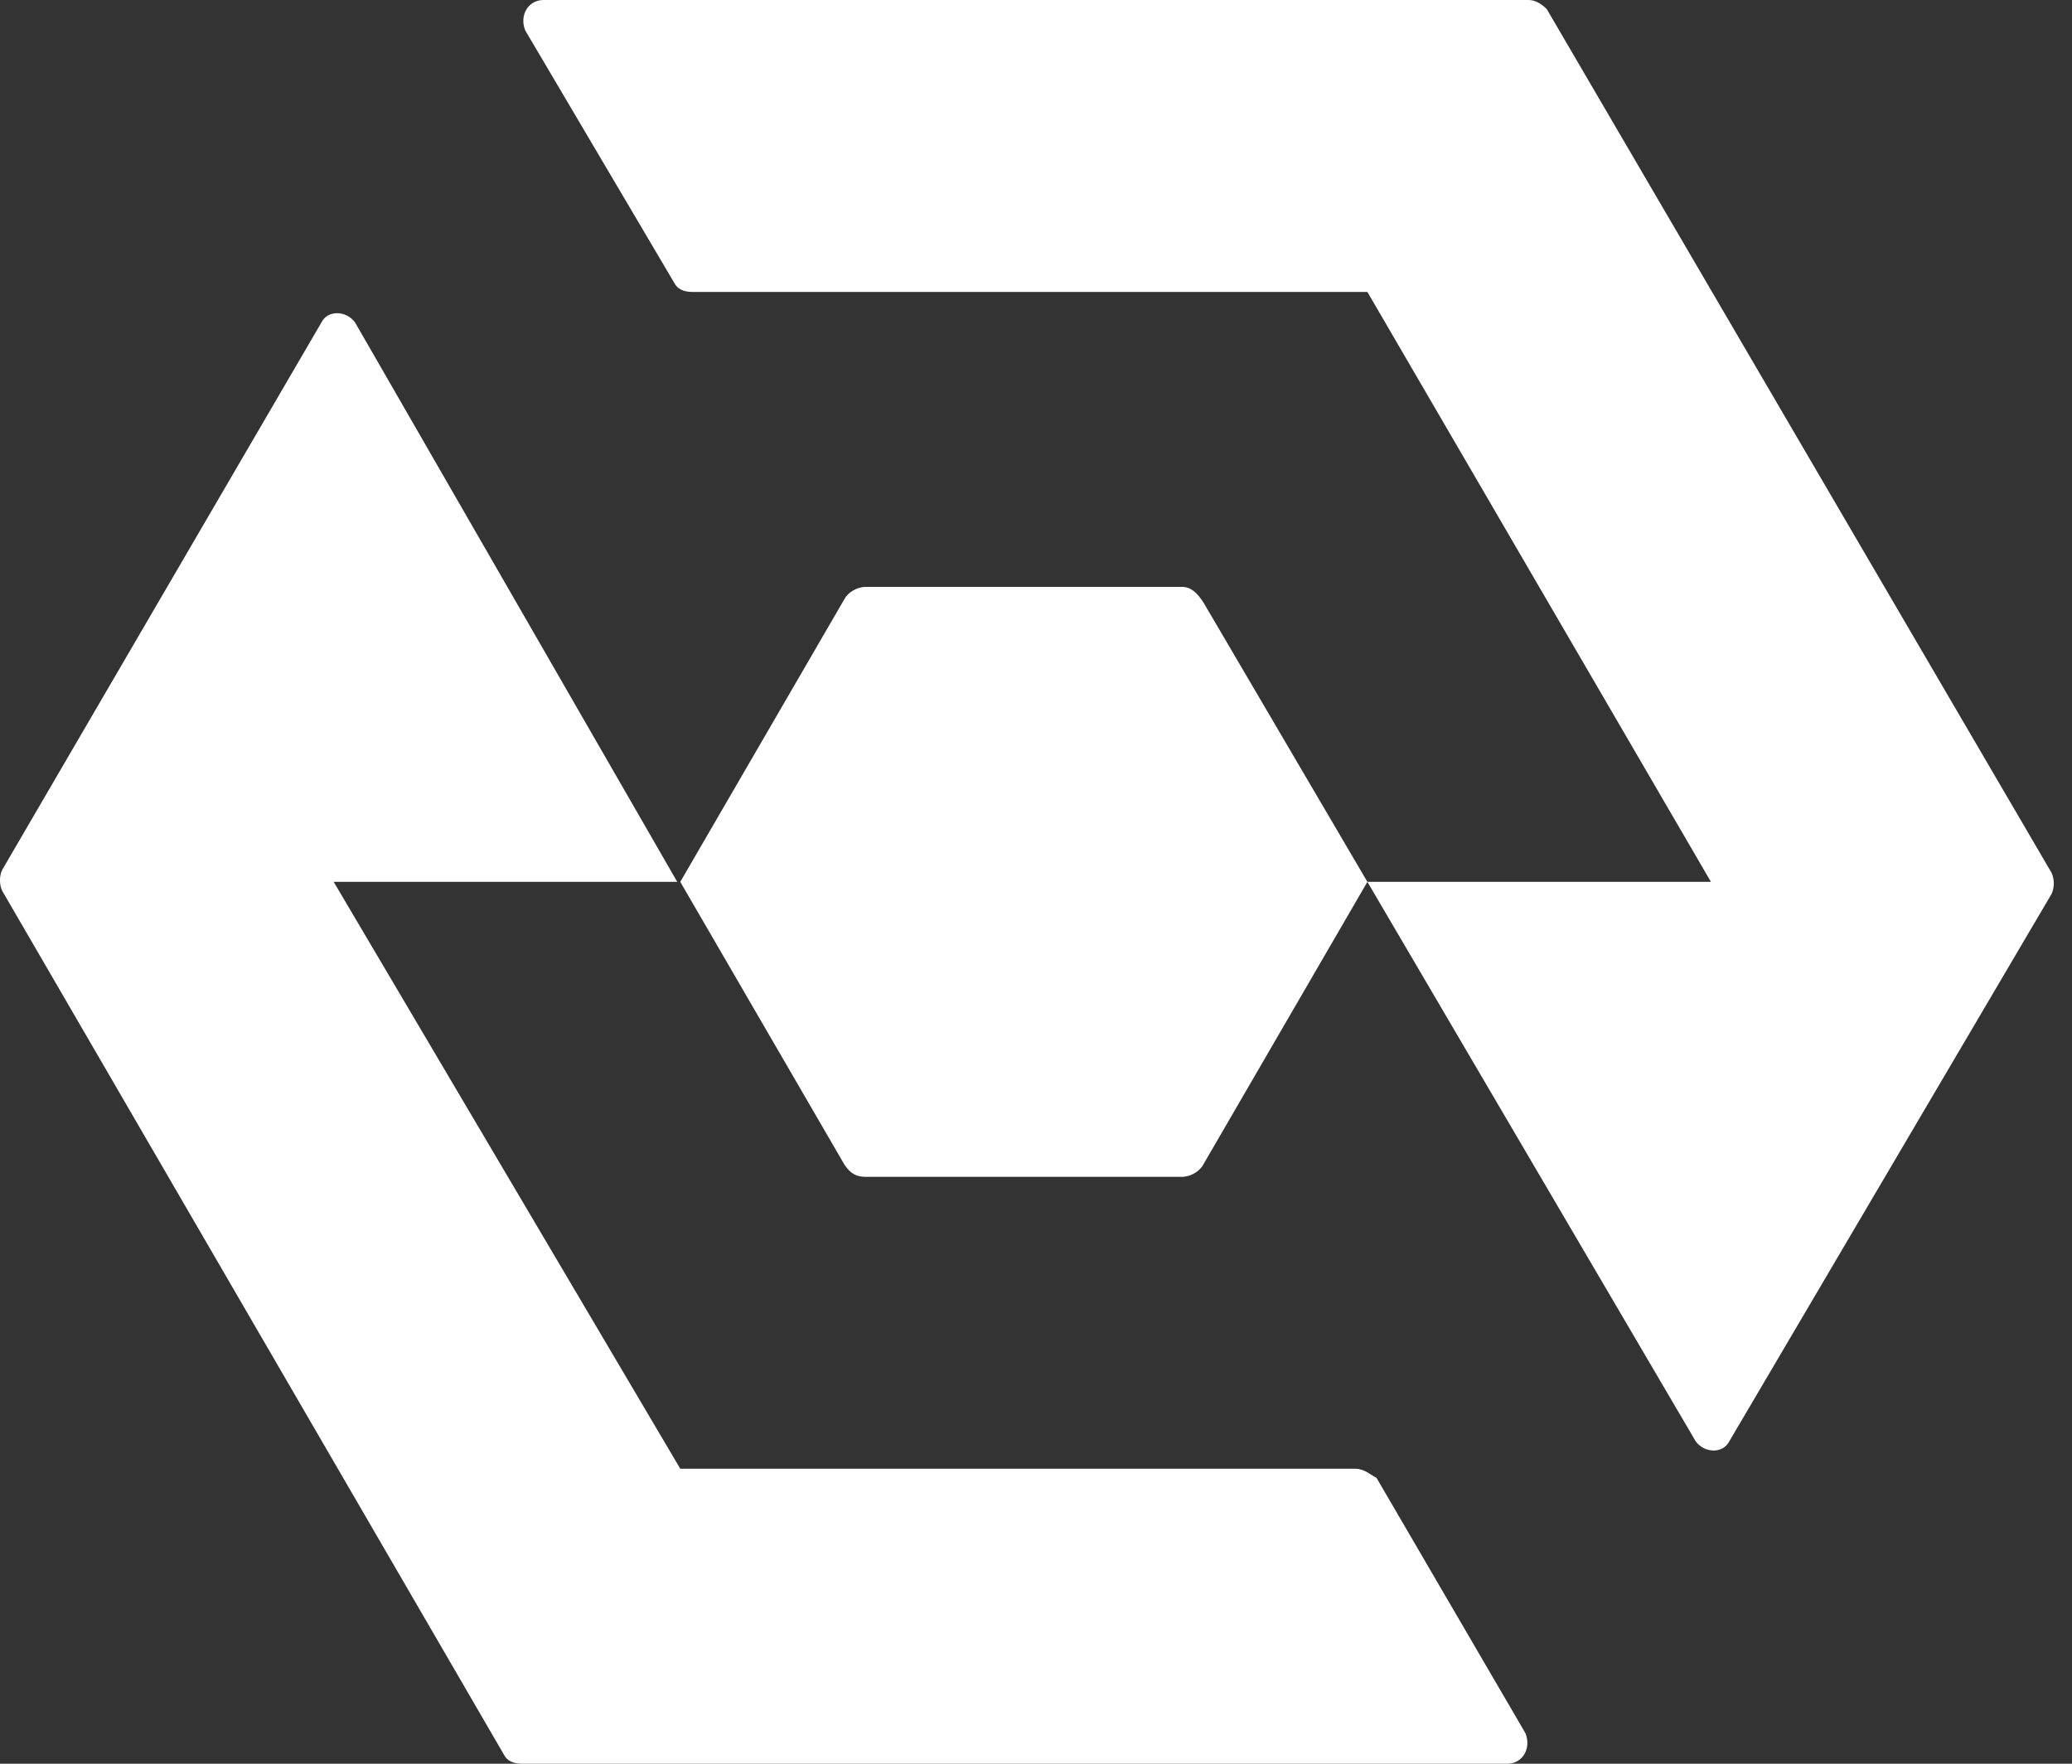 <svg xmlns="http://www.w3.org/2000/svg" width="47" height="40" fill="none" viewBox="0 0 47 40">
    <rect x="0" y="0" width="47" height="40" fill="#333333" stroke="none"/>
    <path fill="#fff" d="M30.741 33.31h-15.31L7.569 20h7.793L8.052 7.31c-.207-.276-.621-.276-.759 0L.052 19.724c-.07.138-.07.345 0 .483L11.43 39.793c.069.138.207.207.414.207H34.19c.345 0 .551-.345.413-.69l-3.379-5.793c-.138-.069-.276-.207-.483-.207z"/>
    <path fill="#fff" d="M26.81 13.31h-7.172c-.207 0-.414.138-.483.276L15.431 20l3.724 6.414c.138.207.276.276.483.276h7.172c.207 0 .414-.138.483-.276L31.017 20l-3.724-6.345c-.138-.207-.276-.345-.483-.345z"/>
    <path fill="#fff" d="M34.672 0H12.328c-.345 0-.552.345-.414.69l3.38 5.724c.068.138.206.207.413.207h15.31L38.81 20h-7.793l7.448 12.69c.207.276.621.276.76 0l7.31-12.414c.069-.138.069-.345 0-.483L35.086.207C34.948.069 34.81 0 34.672 0z"/>
</svg>
